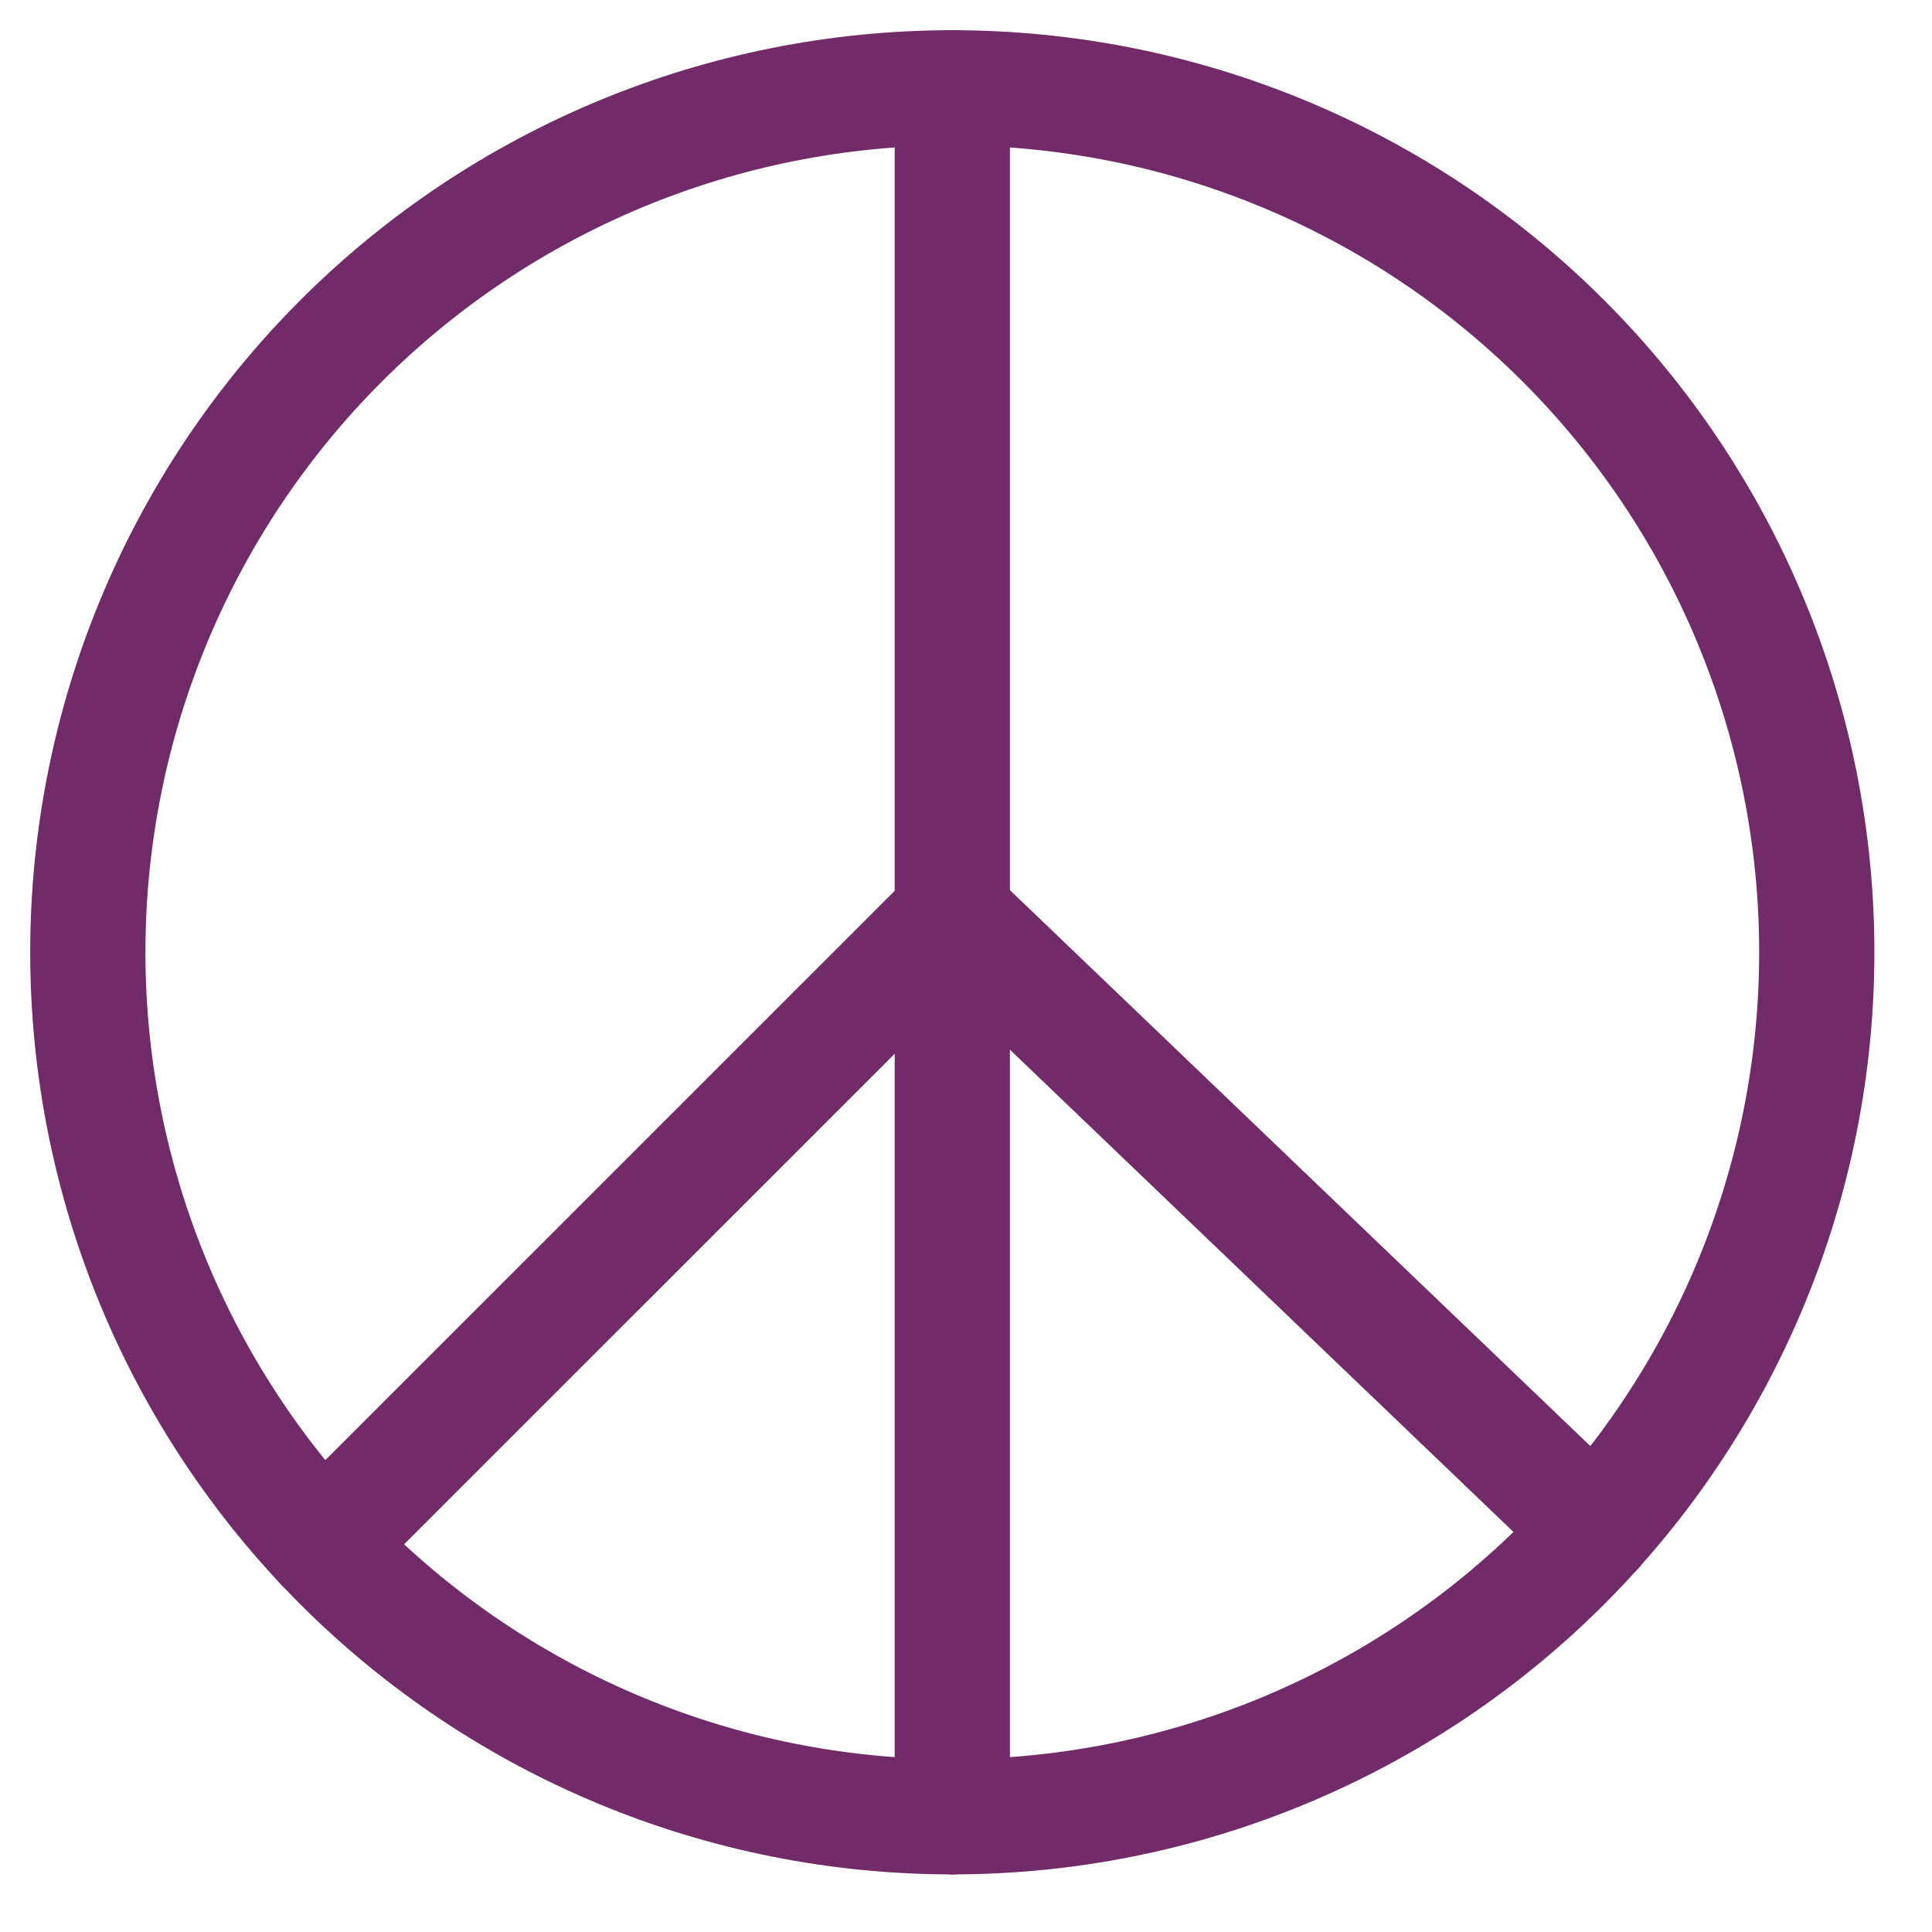 <svg width="22" height="22" viewBox="0 0 22 22" fill="none" xmlns="http://www.w3.org/2000/svg">
<path d="M1 10.844C1 13.454 2.037 15.958 3.883 17.804C5.729 19.65 8.233 20.688 10.844 20.688C13.454 20.688 15.958 19.65 17.804 17.804C19.65 15.958 20.688 13.454 20.688 10.844C20.688 8.233 19.65 5.729 17.804 3.883C15.958 2.037 13.454 1 10.844 1C8.233 1 5.729 2.037 3.883 3.883C2.037 5.729 1 8.233 1 10.844V10.844Z" stroke="#702B68" stroke-width="1.312" stroke-linecap="round" stroke-linejoin="round"/>
<path d="M10.844 1V20.688" stroke="#702B68" stroke-width="1.312" stroke-linecap="round" stroke-linejoin="round"/>
<path d="M3.672 17.587L10.844 10.416L18.163 17.426" stroke="#702B68" stroke-width="1.312" stroke-linecap="round" stroke-linejoin="round"/>
</svg>
